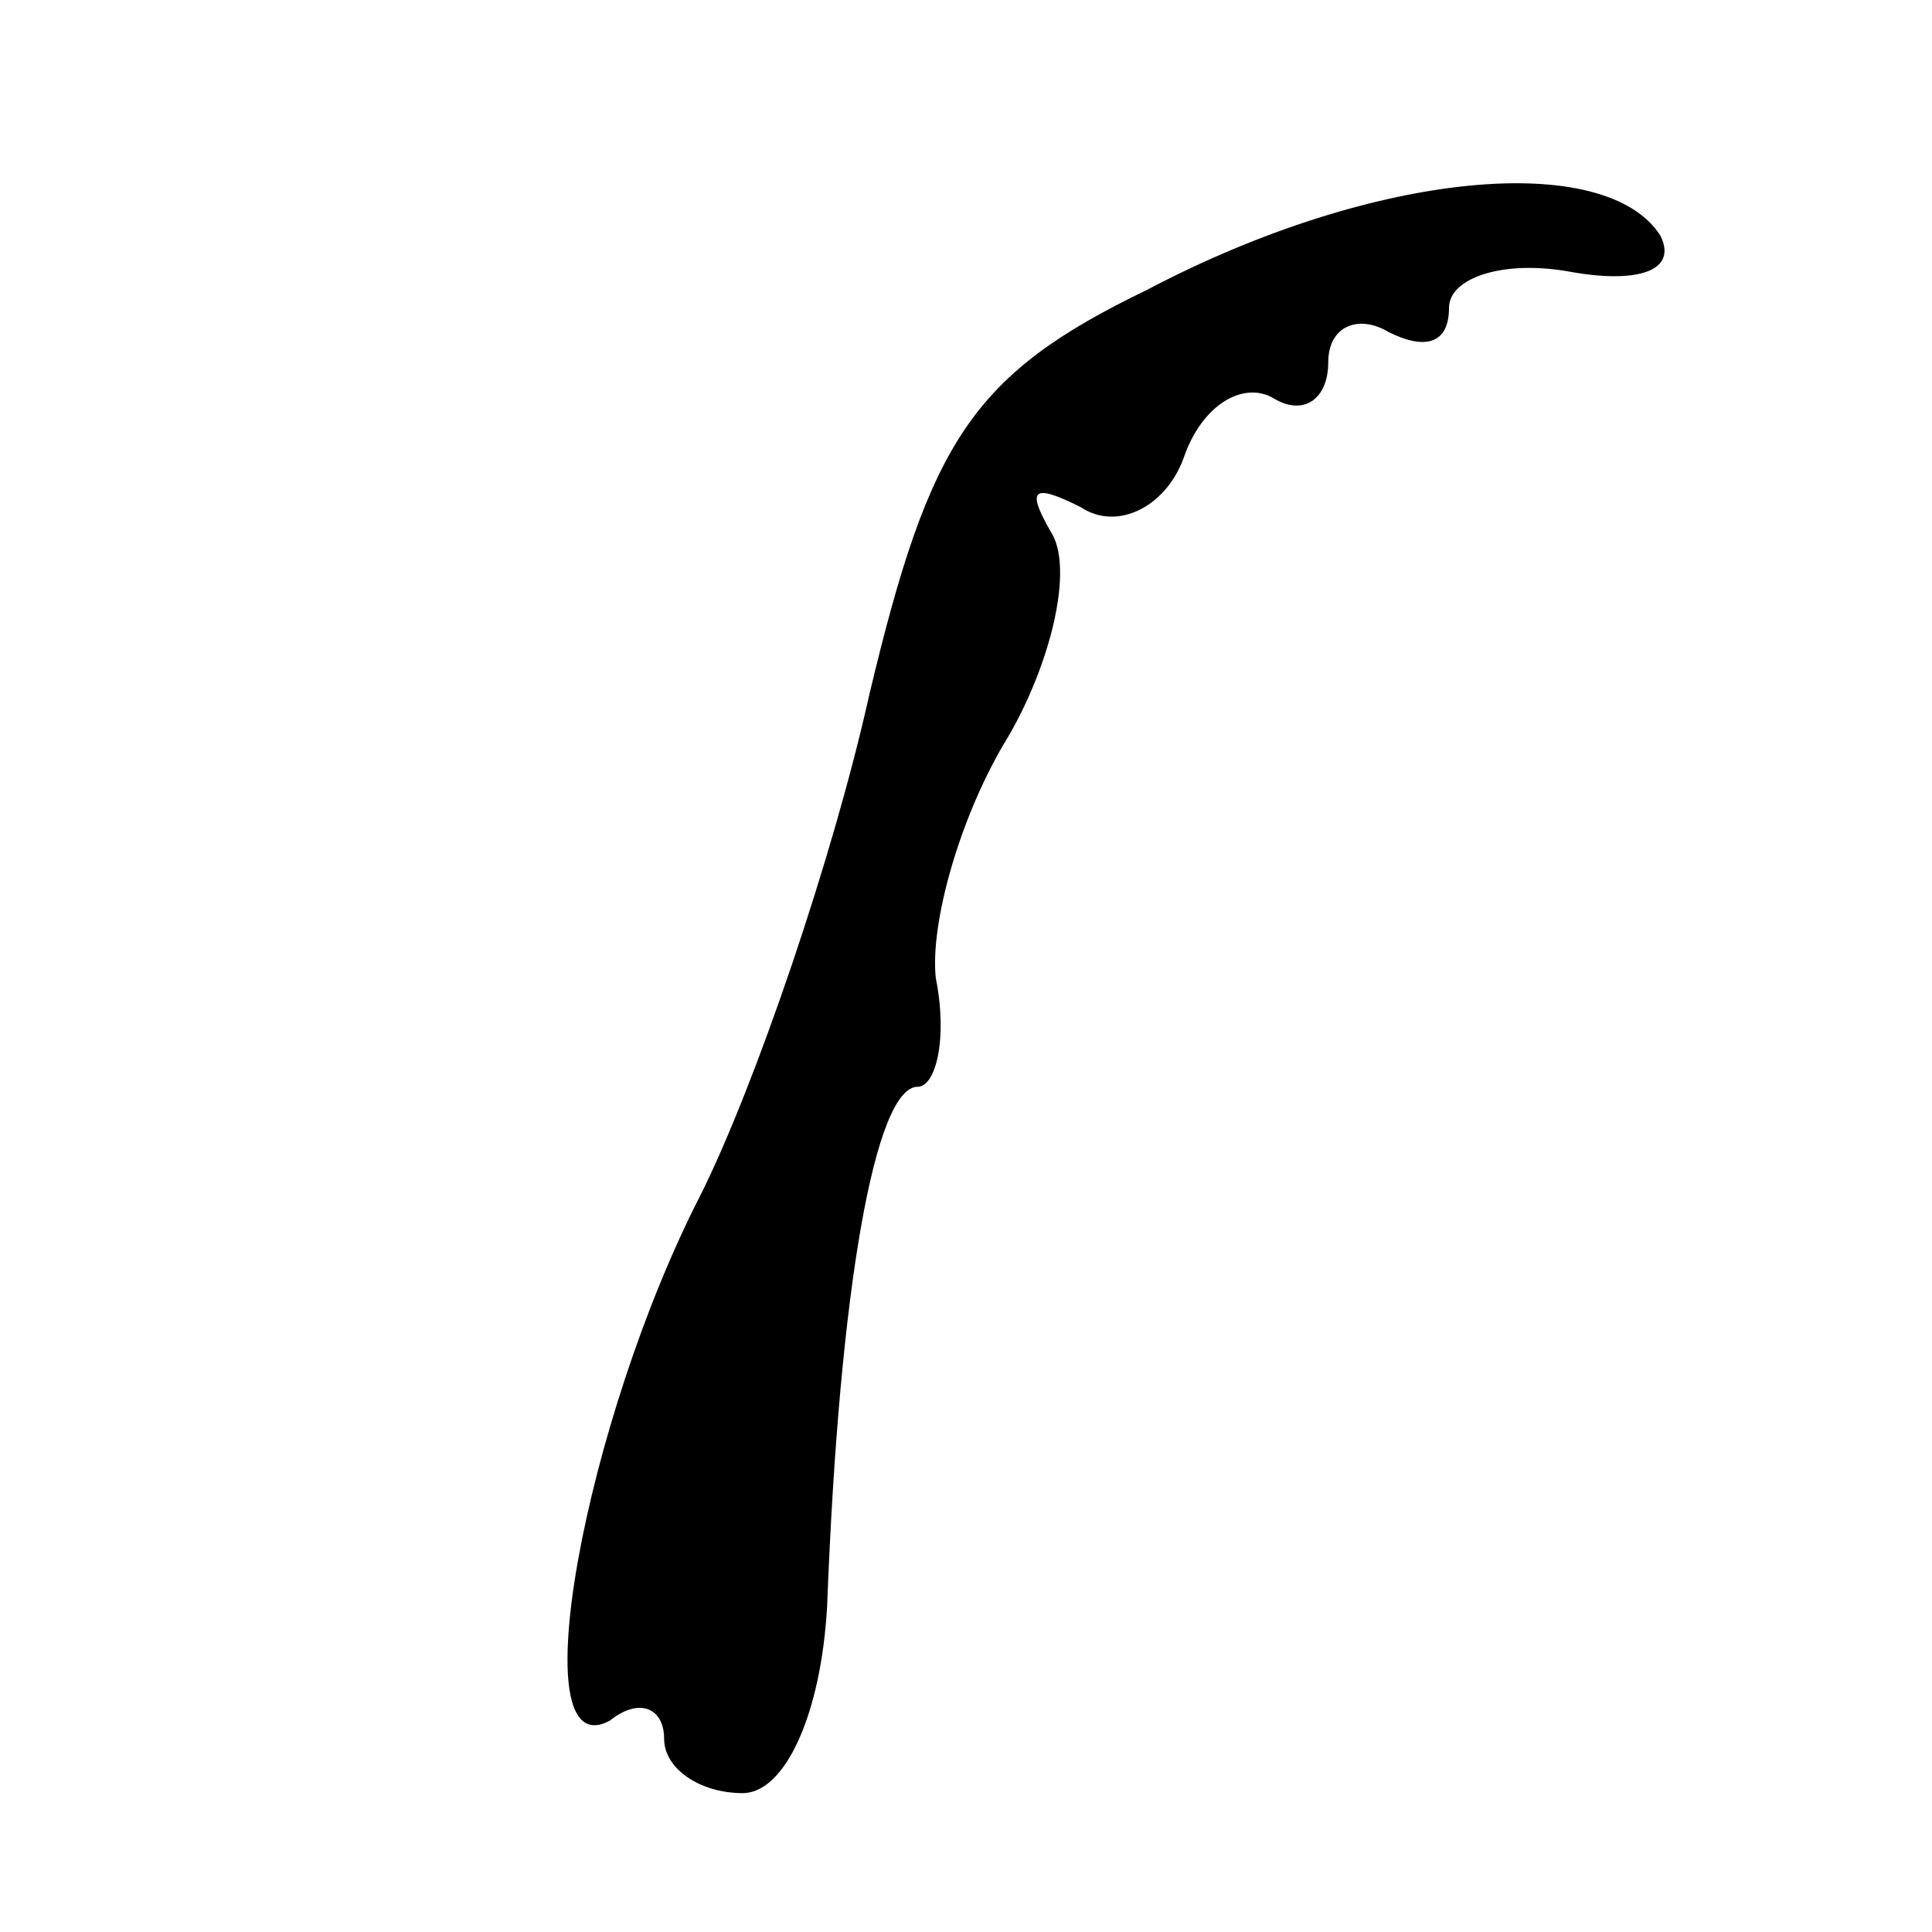 <?xml version="1.0" standalone="no"?>
<!DOCTYPE svg PUBLIC "-//W3C//DTD SVG 20010904//EN"
 "http://www.w3.org/TR/2001/REC-SVG-20010904/DTD/svg10.dtd">
<svg version="1.0" xmlns="http://www.w3.org/2000/svg"
 width="32pt" height="32pt" viewBox="0 0 32 32"
 preserveAspectRatio="xMidYMid meet">
<g transform="translate(0,32) scale(0.1,-0.1)"
fill="#000000" stroke="none">
<path fill="#000000" stroke="none" d="M190 272 c-29 -14 -36 -25 -46 -67 -6
-27 -19 -65 -28 -83 -19 -37 -30 -95 -15 -87 5 4 9 2 9 -3 0 -5 6 -9 13 -9 7
0 13 13 14 31 2 53 8 86 15 86 3 0 5 8 3 18 -1 9 4 27 12 40 7 12 11 28 7 34
-4 7 -3 8 5 4 6 -4 14 0 17 8 3 9 10 13 15 10 5 -3 9 0 9 6 0 6 5 8 10 5 6 -3
10 -2 10 4 0 5 9 8 20 6 11 -2 18 0 15 6 -9 14 -47 11 -85 -9z"/>
</g>
</svg>
